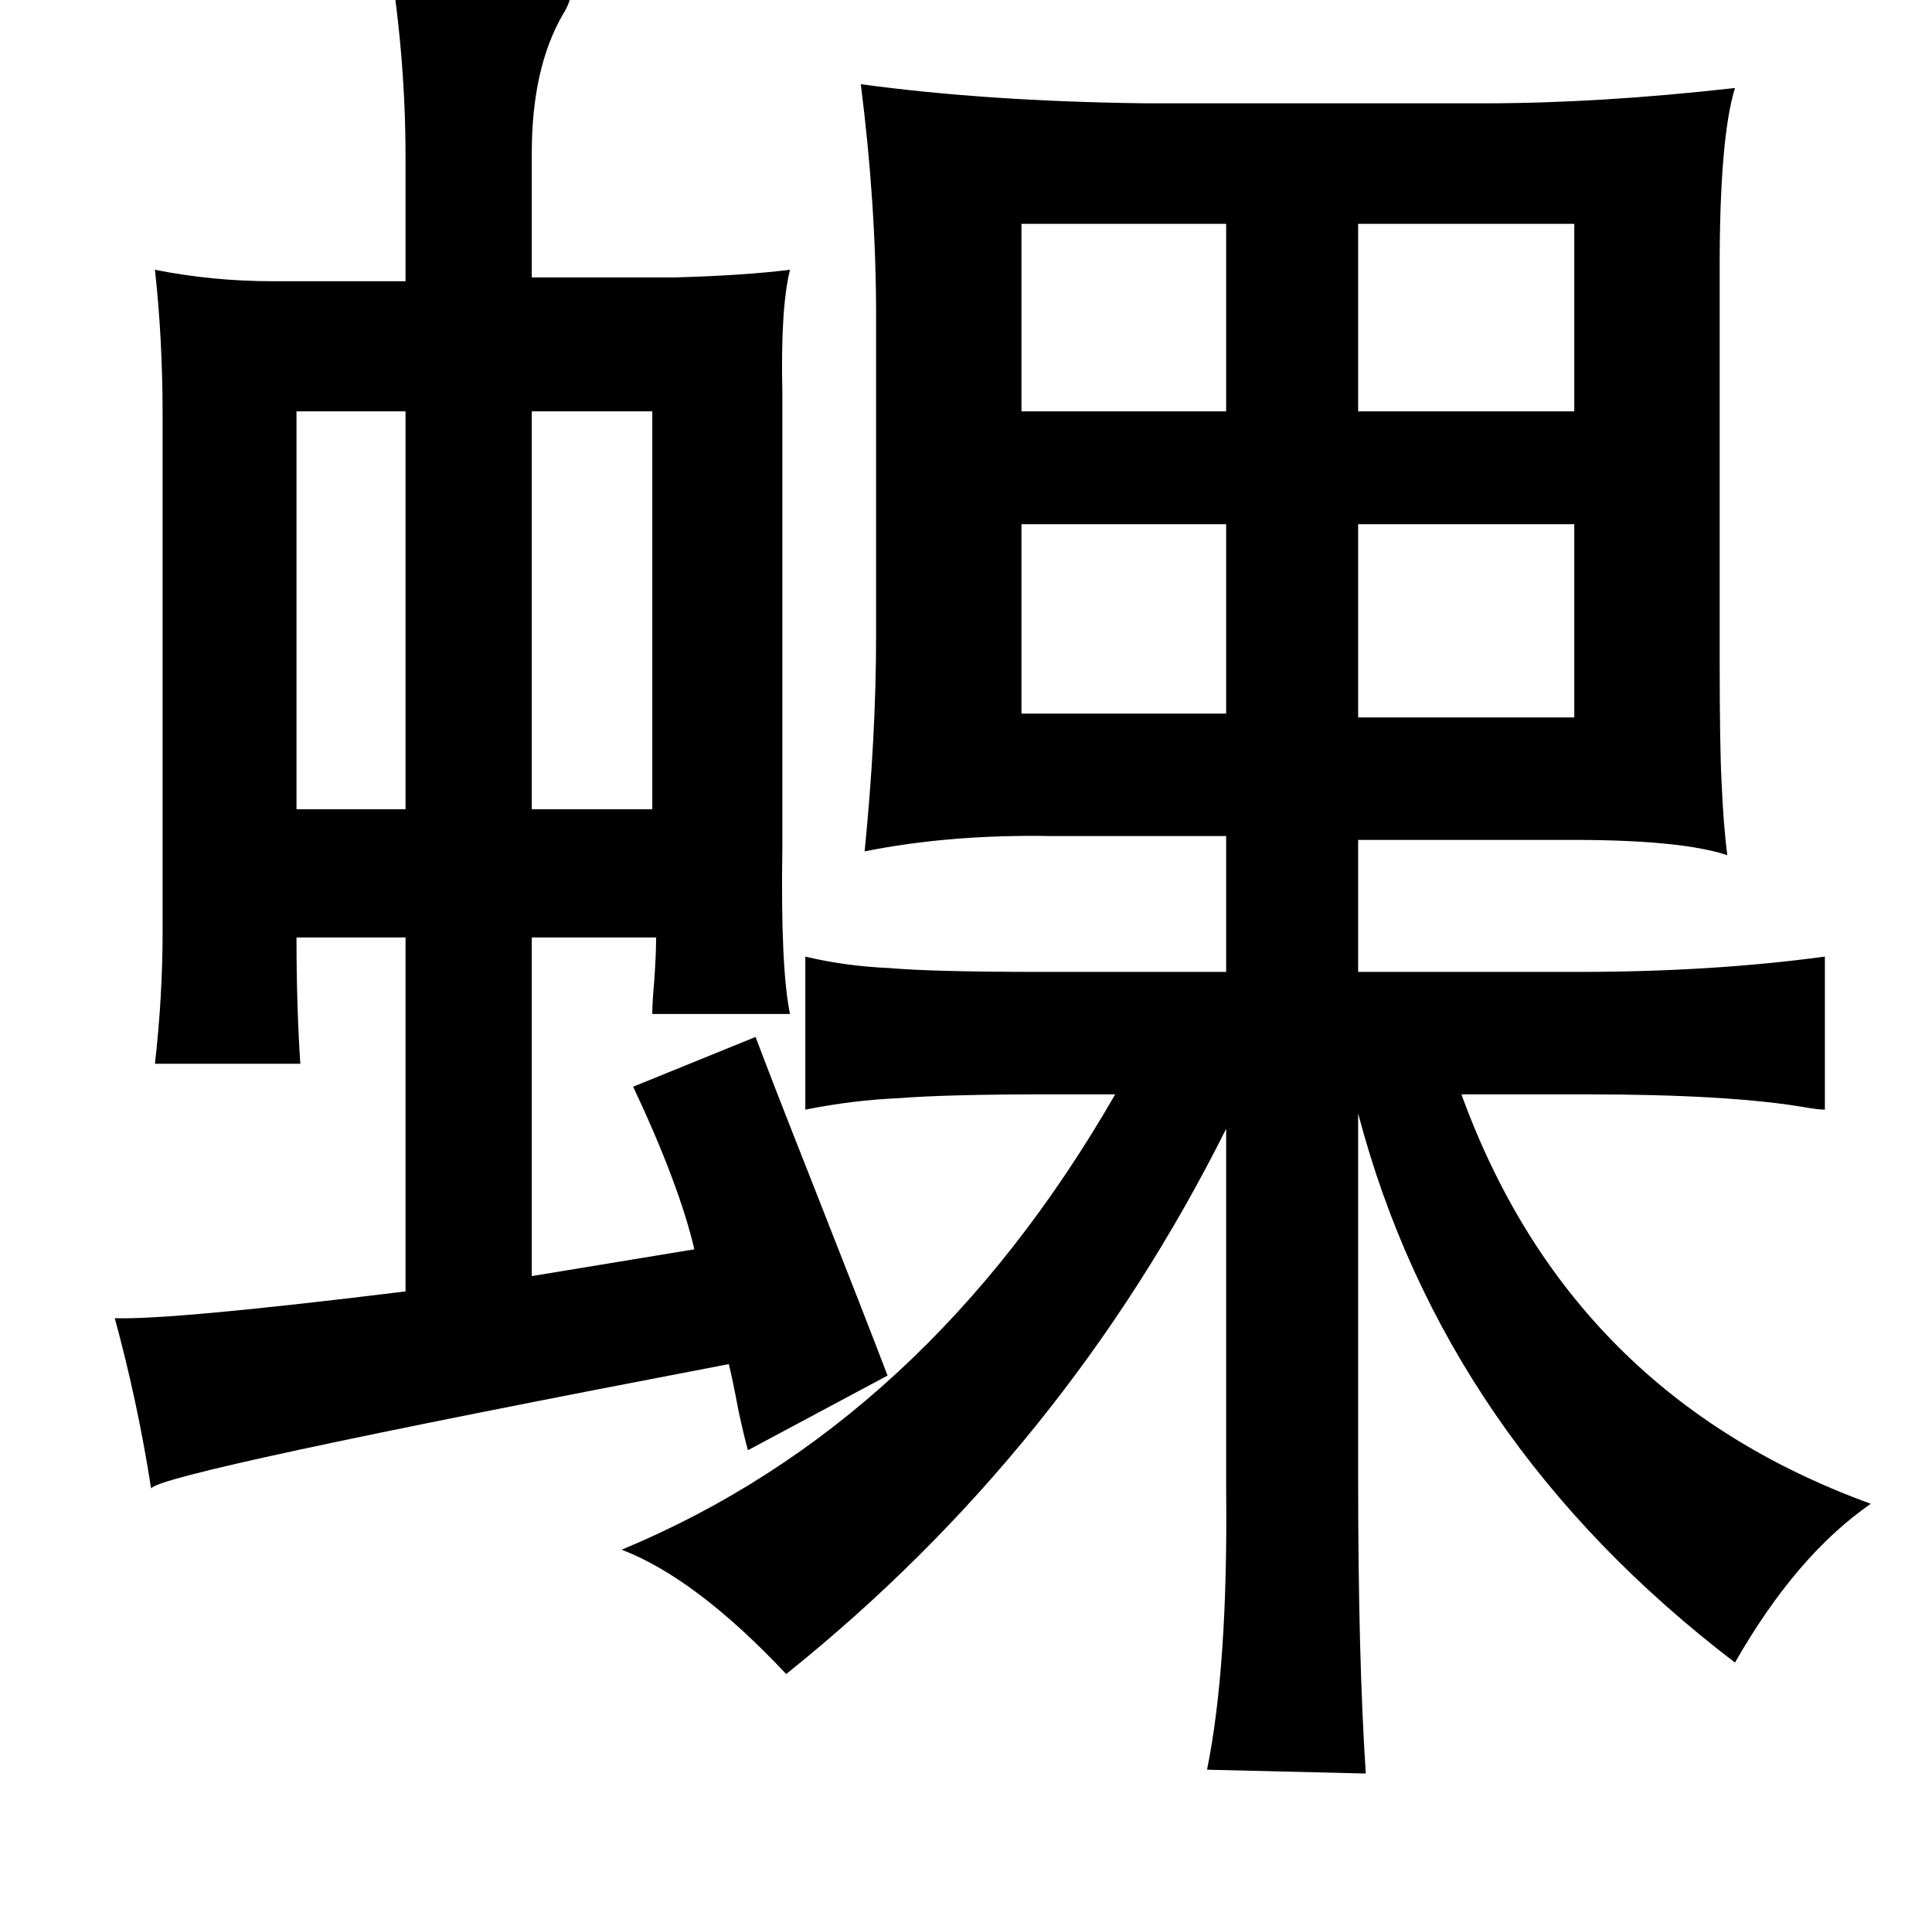 <?xml version="1.0" standalone="no"?>
<!DOCTYPE svg PUBLIC "-//W3C//DTD SVG 1.1//EN" "http://www.w3.org/Graphics/SVG/1.1/DTD/svg11.dtd" >
<svg xmlns="http://www.w3.org/2000/svg" xmlns:xlink="http://www.w3.org/1999/xlink" version="1.1" viewBox="-10 0 1010 1000">
   <path fill="currentColor"
d="M440 44q66 9 149 10h177q60 0 131 -8q-8 26 -8 93v205q0 46 1 65q1 23 3 38q-24 -8 -81 -8h-112v69h115q70 0 129 -8v80q-3 0 -9 -1q-40 -7 -116 -7h-65q57 157 214 214q-39 27 -71 83q-152 -116 -197 -287v190q0 95 4 155l-83 -2q11 -54 10 -147v-188q-84 168 -230 285
q-47 -50 -86 -65q159 -66 258 -238h-35q-53 0 -78 2q-24 1 -49 6v-80q21 5 44 6q23 2 79 2h97v-71h-91q-53 -1 -98 8q6 -60 6 -113v-167q0 -58 -8 -121zM631 117h-107v98h107v-98zM813 117h-113v98h113v-98zM700 274v101h113v-101h-113zM524 274v99h107v-99h-107zM194 -19
q7 1 20 2q75 6 74 13q1 4 -4 12q-16 28 -16 72v65h75q36 -1 60 -4q-5 20 -4 64v238q-1 63 4 87h-72q0 -6 1 -17q1 -14 1 -23h-65v177l85 -14q-8 -34 -32 -85l64 -26q9 24 28 72q28 71 41 105l-73 39q-2 -7 -5 -21q-3 -16 -5 -24q-298 57 -302 65q-7 -45 -19 -89
q30 1 152 -14v-185h-57q0 36 2 66h-76q4 -35 4 -69v-270q0 -40 -4 -76q30 6 62 6h69v-65q0 -50 -8 -101zM145 215v208h57v-208h-57zM331 215h-63v208h63v-208z" />
</svg>

